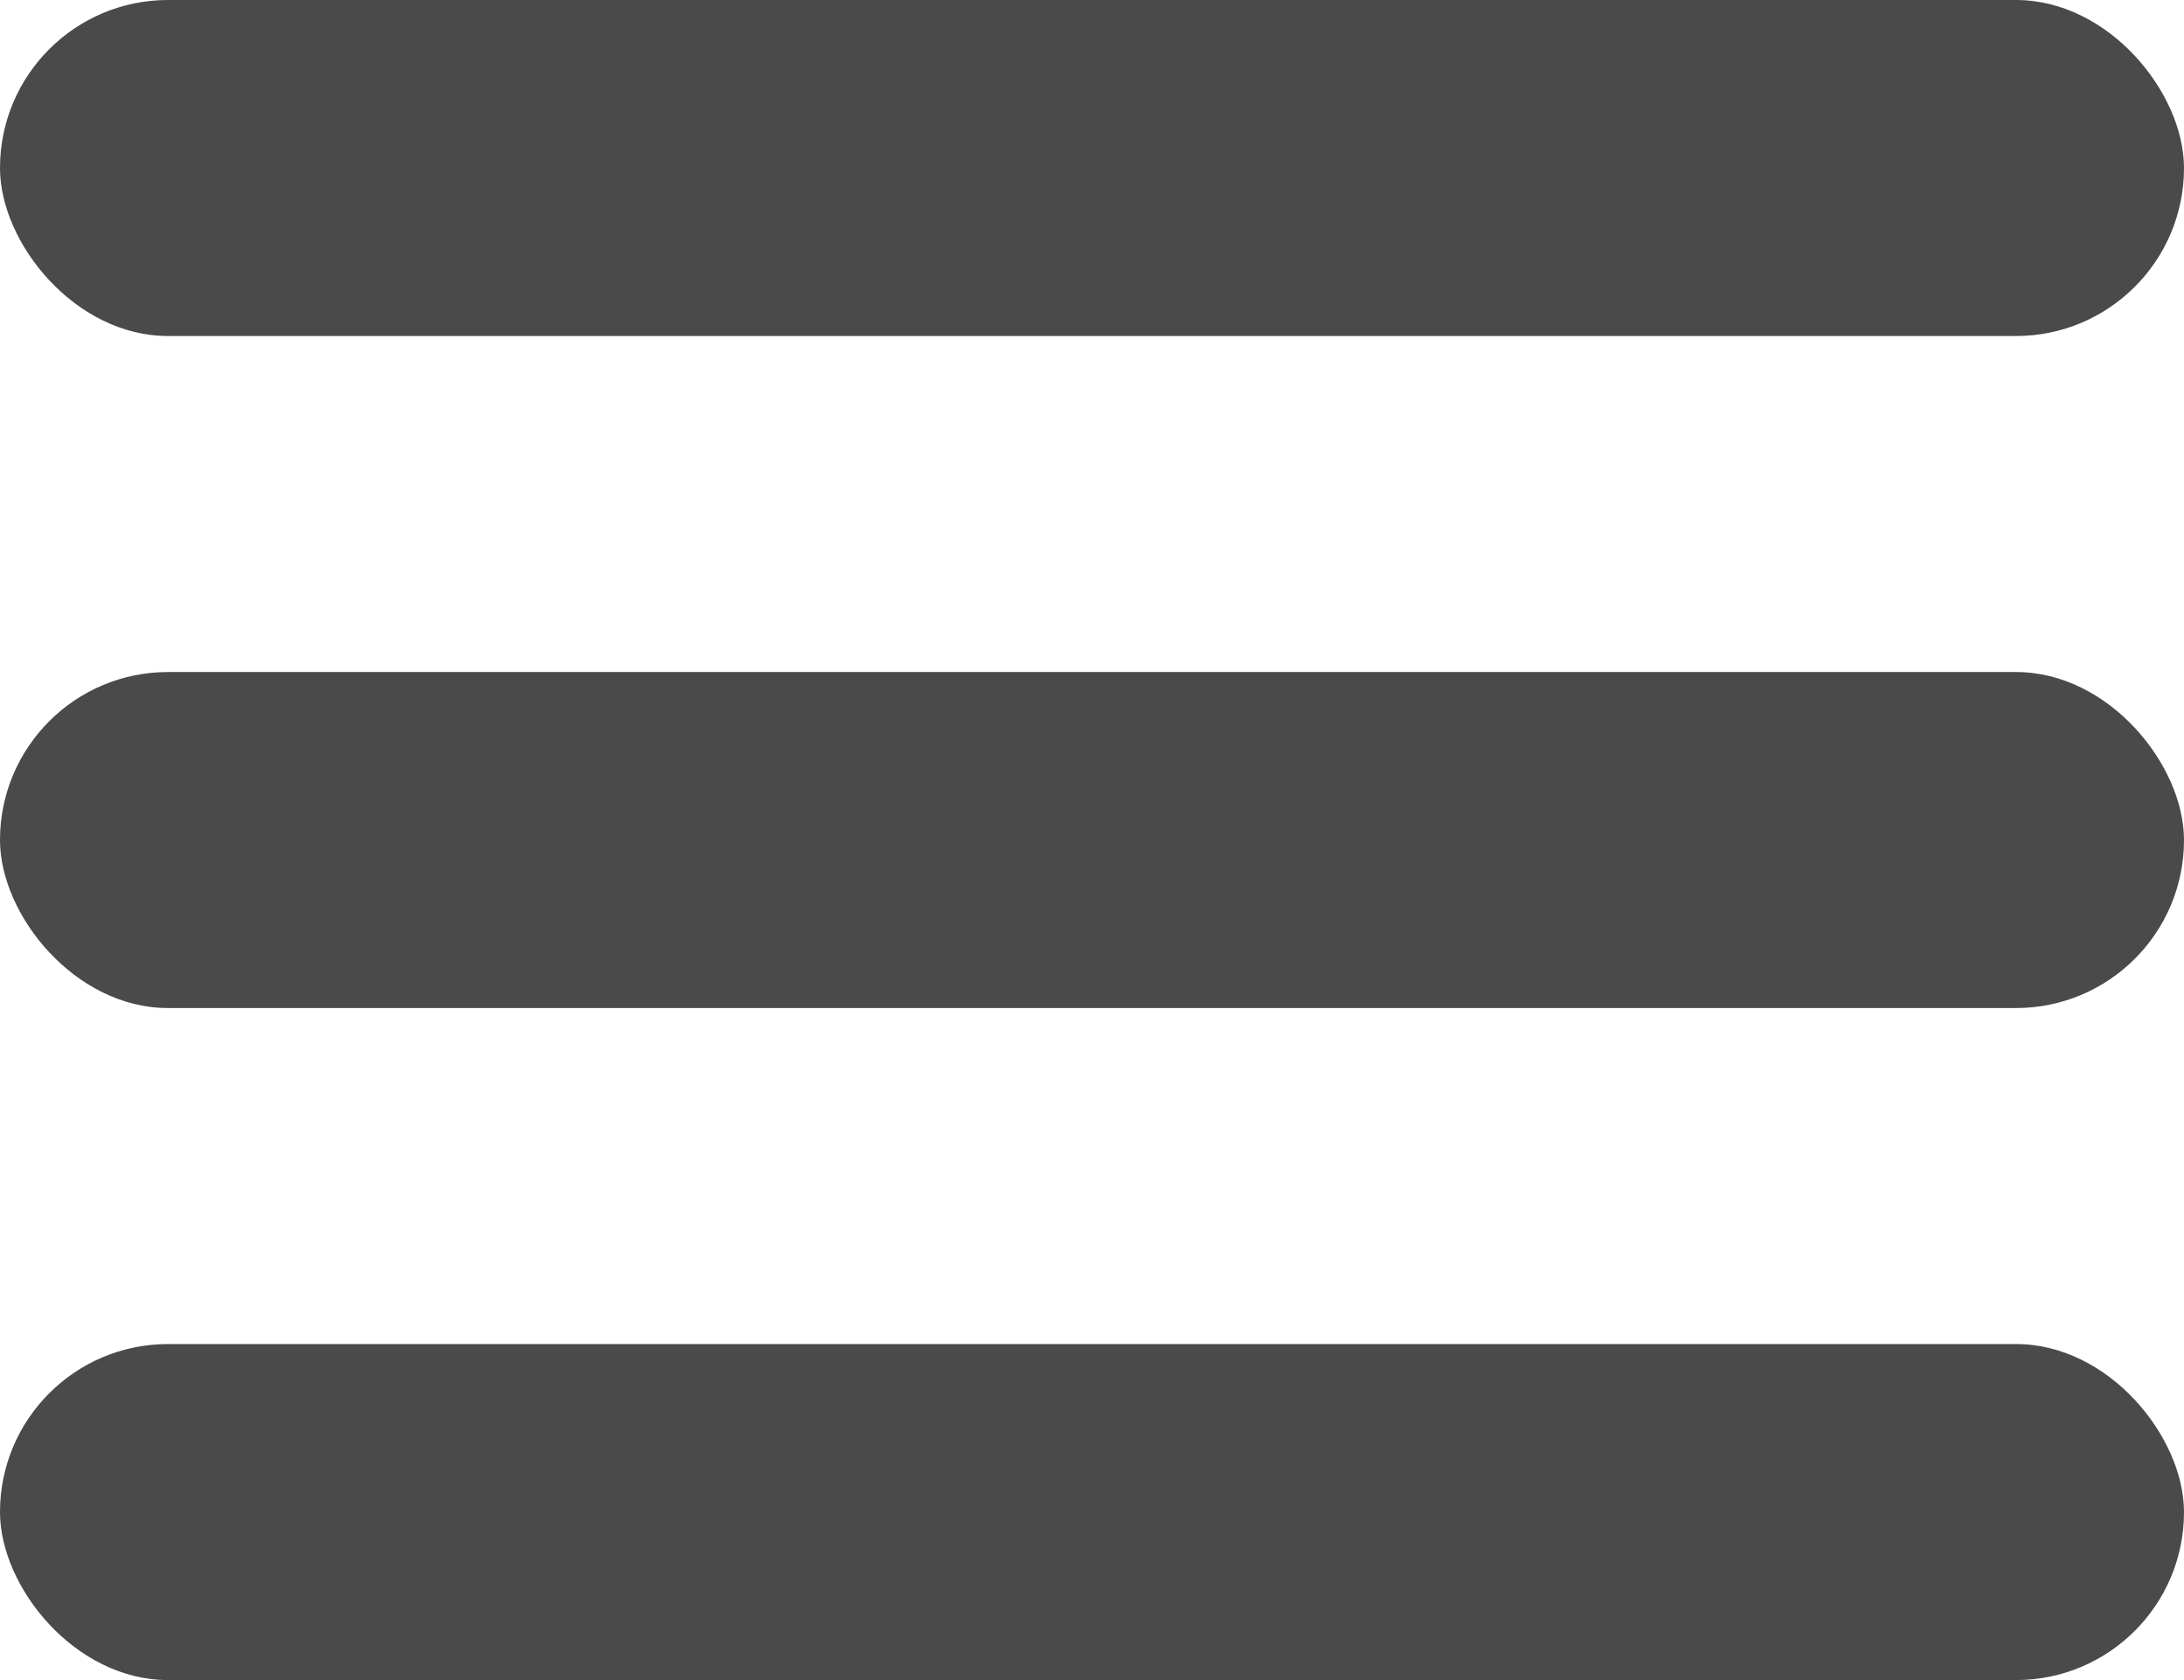 <?xml version="1.0" encoding="UTF-8"?>
<svg width="65px" height="50px" viewBox="0 0 65 50" version="1.1" xmlns="http://www.w3.org/2000/svg" xmlns:xlink="http://www.w3.org/1999/xlink">
    <!-- Generator: Sketch 41.2 (35397) - http://www.bohemiancoding.com/sketch -->
    <title>menu-icon</title>
    <desc>Created with Sketch.</desc>
    <defs></defs>
    <g id="menu" stroke="none" stroke-width="1" fill="none" fill-rule="evenodd">
        <g id="menu-icon" fill="#4A4A4A">
            <rect id="Rectangle" x="0" y="40" width="65" height="10" rx="5"></rect>
            <rect id="Rectangle" x="0" y="20" width="65" height="10" rx="5"></rect>
            <rect id="Rectangle" x="0" y="0" width="65" height="10" rx="5"></rect>
        </g>
    </g>
</svg>
